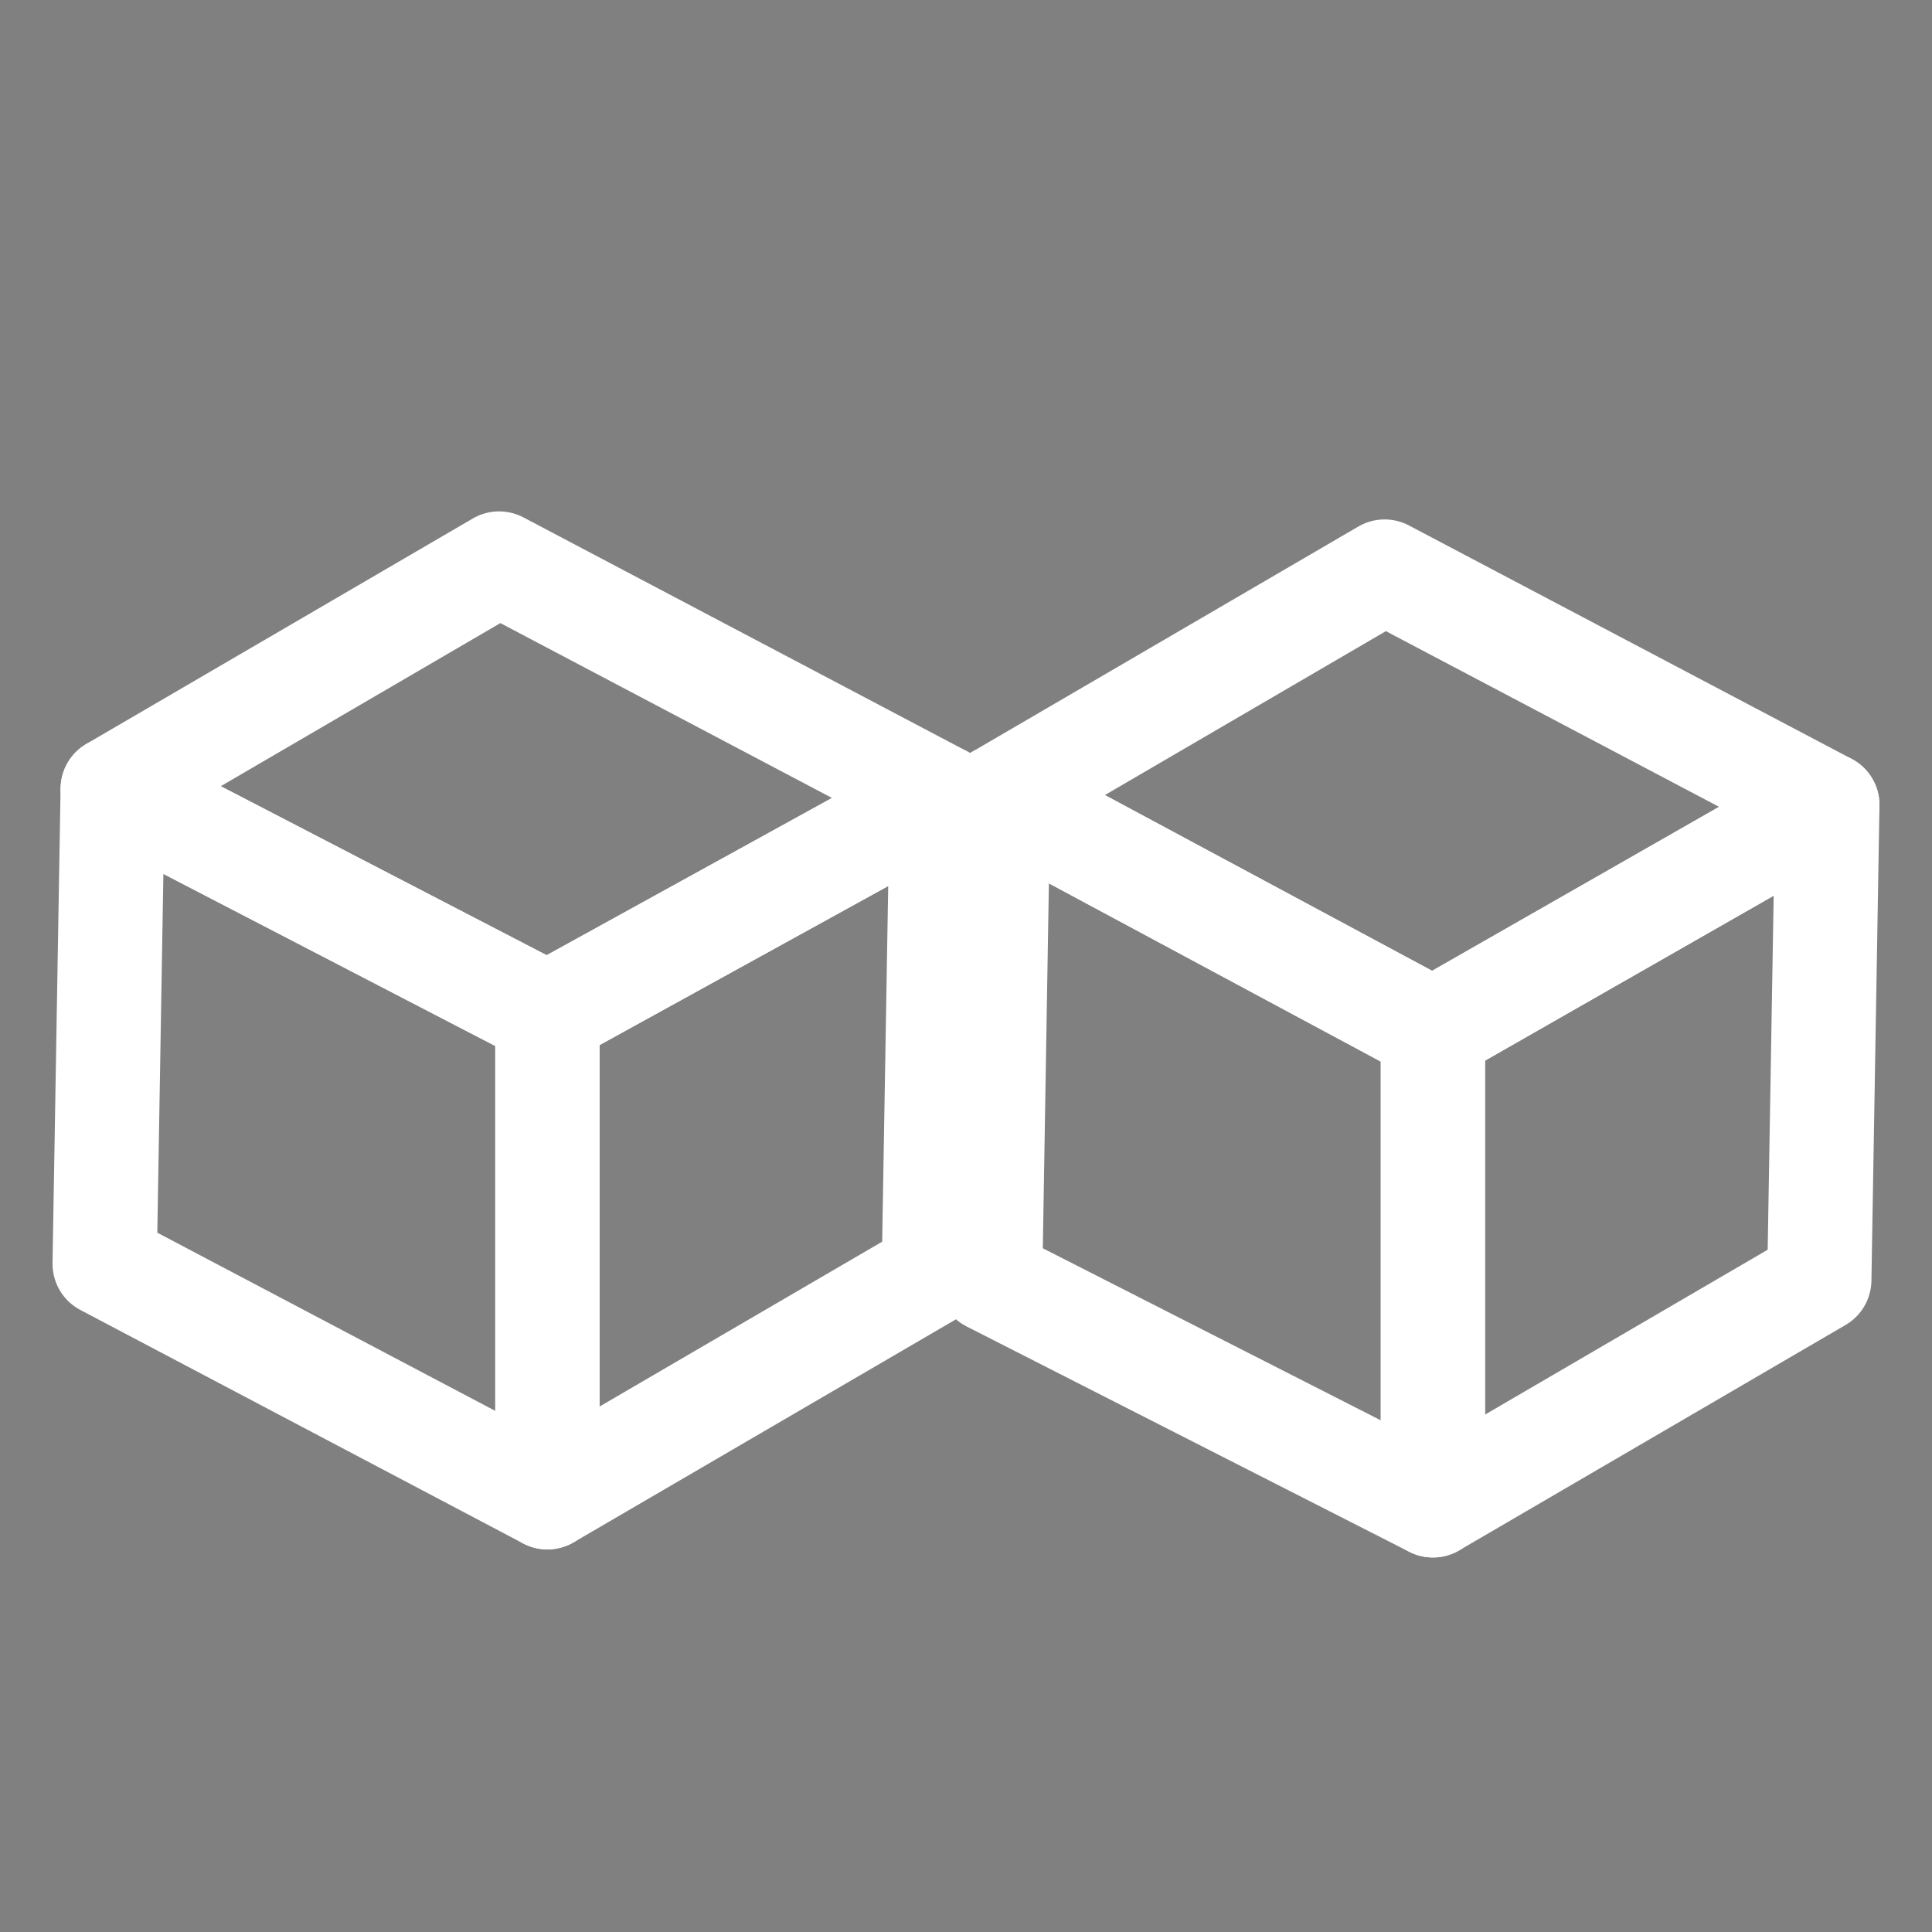<?xml version="1.0" encoding="utf-8"?>
<!-- Generator: Adobe Illustrator 25.4.1, SVG Export Plug-In . SVG Version: 6.00 Build 0)  -->
<svg version="1.1" id="Ebene_1" xmlns="http://www.w3.org/2000/svg" xmlns:xlink="http://www.w3.org/1999/xlink" x="0px" y="0px"
	 viewBox="0 0 24 24" style="enable-background:new 0 0 24 24;" xml:space="preserve">
<rect x="0" y="0" width="24" height="24" fill="#808080" stroke="none"/>
<style type="text/css">
	.st0{enable-background:new    ;}
	.st1{fill:none;stroke:#FFFFFF;stroke-width:1.295;stroke-linejoin:round;stroke-miterlimit:10;}
	.st2{stroke:#FFFFFF;stroke-miterlimit:10;}
</style>
<desc>Created with Sketch.</desc>
<g id="Block_Light">
	<g class="st0">
		<g>
			<polygon class="st1" points="11.7,9.9 11.6,15.8 6.8,18.6 6.8,12.6 			"/>
		</g>
		<g>
			<polygon class="st1" points="6.8,18.6 1.3,15.7 1.4,9.8 6.8,12.6 			"/>
		</g>
		<g>
			<polygon class="st1" points="6.8,12.6 1.4,9.8 6.2,7 11.7,9.9 			"/>
		</g>
	</g>
</g>
<g id="Block_Dark">
	<g class="st0">
		<path class="st2" d="M20.9,18.3"/>
		<path class="st2" d="M20.5,18.3"/>
	</g>
</g>
<g id="Block_Light_00000178923628782009029210000013380529542742047931_">
	<g class="st0">
		<g>
			<polygon class="st1" points="22.7,10 22.6,15.9 17.8,18.7 17.8,12.8 			"/>
		</g>
		<g>
			<polygon class="st1" points="17.8,18.7 12.3,15.9 12.4,9.9 17.8,12.8 			"/>
		</g>
		<g>
			<polygon class="st1" points="17.8,12.8 12.4,9.9 17.2,7.1 22.7,10 			"/>
		</g>
	</g>
</g>
</svg>
